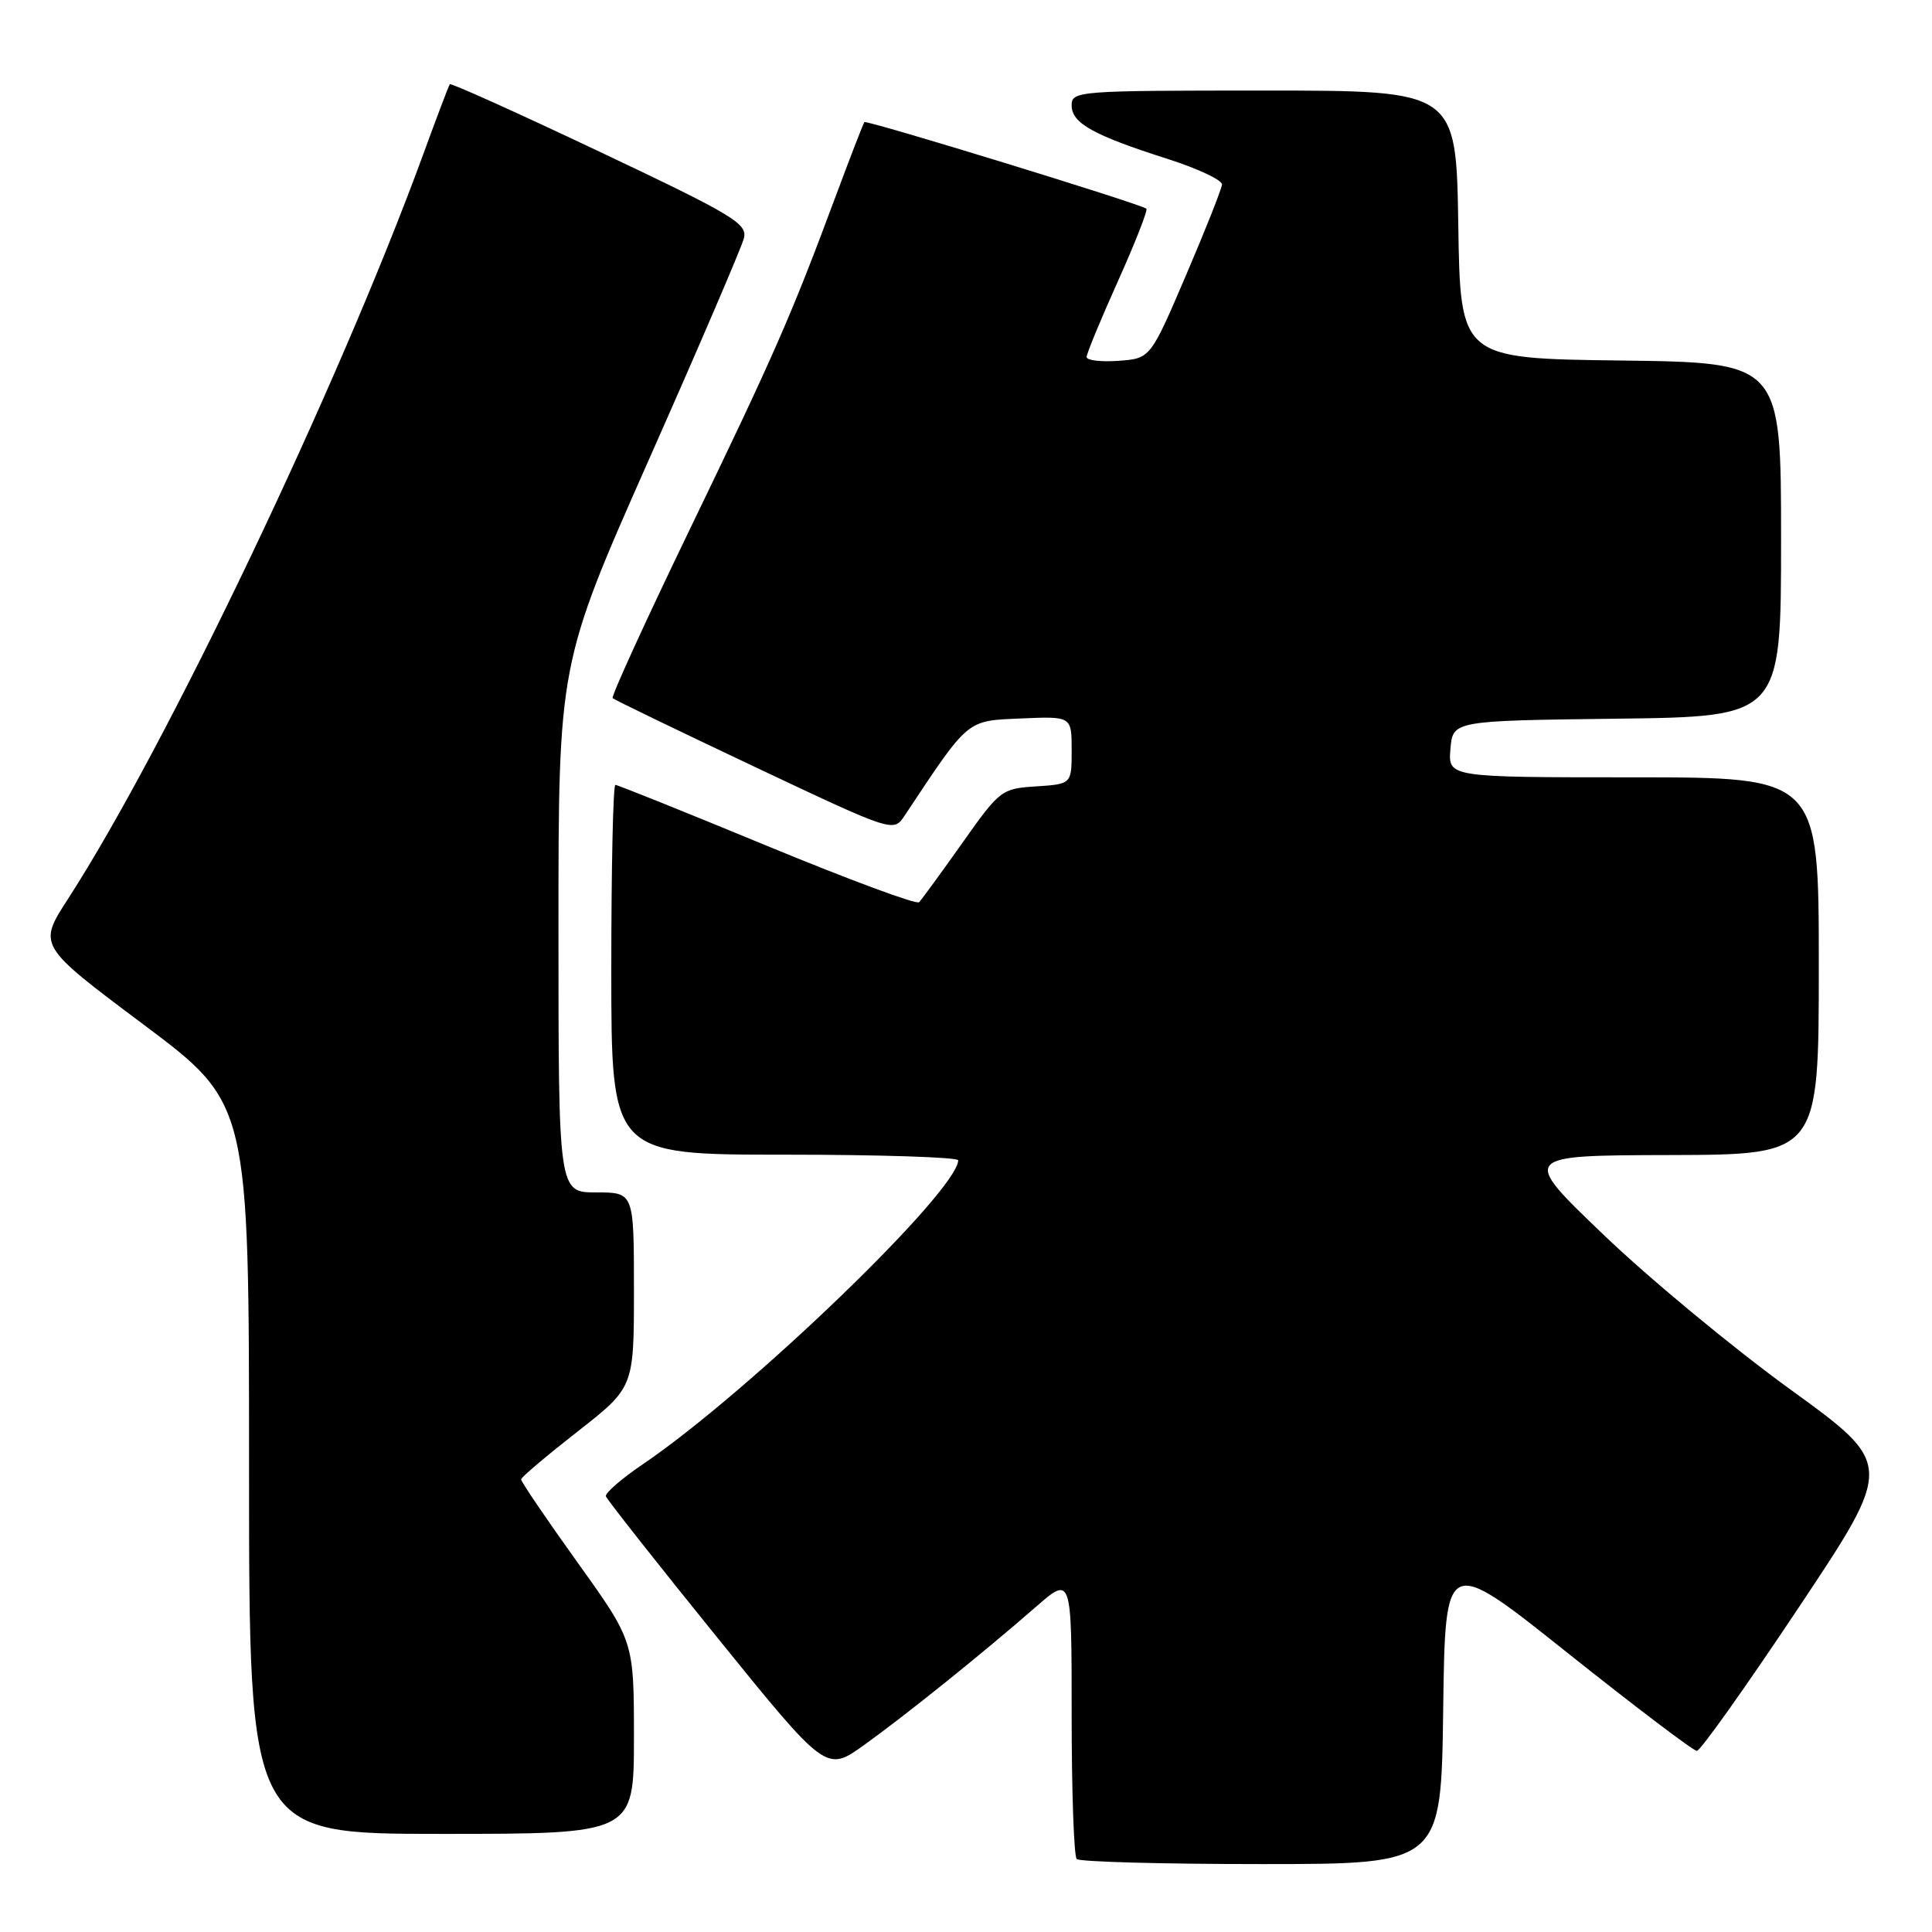 <?xml version="1.0" encoding="UTF-8" standalone="no"?>
<!DOCTYPE svg PUBLIC "-//W3C//DTD SVG 1.1//EN" "http://www.w3.org/Graphics/SVG/1.1/DTD/svg11.dtd" >
<svg xmlns="http://www.w3.org/2000/svg" xmlns:xlink="http://www.w3.org/1999/xlink" version="1.1" viewBox="0 0 256 256">
 <g >
 <path fill="currentColor"
d=" M 191.23 226.55 C 191.50 206.09 191.50 206.09 207.75 219.05 C 216.69 226.17 224.38 232.00 224.84 232.00 C 225.31 232.00 231.37 223.46 238.32 213.03 C 250.96 194.06 250.96 194.06 237.23 184.11 C 229.68 178.64 218.55 169.43 212.50 163.63 C 201.50 153.10 201.50 153.10 221.25 153.05 C 241.00 153.00 241.00 153.00 241.00 128.00 C 241.00 103.00 241.00 103.00 216.44 103.00 C 191.88 103.00 191.88 103.00 192.19 99.25 C 192.50 95.50 192.50 95.50 214.25 95.23 C 236.00 94.96 236.00 94.96 236.00 71.50 C 236.00 48.04 236.00 48.04 214.75 47.77 C 193.50 47.50 193.50 47.50 193.23 29.75 C 192.95 12.00 192.95 12.00 167.48 12.00 C 142.78 12.00 142.00 12.06 142.00 13.97 C 142.00 16.32 144.85 17.91 154.75 21.07 C 158.74 22.35 161.97 23.87 161.92 24.45 C 161.88 25.03 159.73 30.45 157.14 36.50 C 152.43 47.50 152.43 47.50 148.22 47.81 C 145.90 47.98 143.99 47.75 143.98 47.31 C 143.98 46.86 145.85 42.33 148.14 37.24 C 150.43 32.14 152.12 27.83 151.90 27.65 C 151.11 27.01 114.81 15.86 114.54 16.18 C 114.39 16.35 112.62 20.93 110.61 26.33 C 104.86 41.79 102.56 47.05 91.32 70.31 C 85.53 82.31 80.96 92.30 81.18 92.51 C 81.39 92.72 89.85 96.81 99.98 101.60 C 118.39 110.30 118.39 110.30 119.87 108.07 C 128.45 95.15 128.00 95.52 135.28 95.20 C 142.00 94.91 142.00 94.91 142.00 99.40 C 142.00 103.89 142.00 103.89 137.30 104.20 C 132.71 104.49 132.48 104.67 127.49 111.73 C 124.68 115.70 122.11 119.22 121.78 119.55 C 121.45 119.89 112.38 116.52 101.63 112.08 C 90.87 107.63 81.83 104.00 81.54 104.00 C 81.24 104.00 81.00 115.03 81.00 128.50 C 81.00 153.00 81.00 153.00 104.00 153.00 C 116.65 153.00 126.99 153.34 126.97 153.75 C 126.82 157.90 99.25 184.47 85.18 194.02 C 82.36 195.93 80.16 197.84 80.28 198.26 C 80.41 198.68 87.03 207.08 94.99 216.92 C 109.48 234.82 109.48 234.82 114.49 231.23 C 120.07 227.22 130.03 219.22 137.25 212.93 C 142.00 208.79 142.00 208.79 142.00 227.23 C 142.00 237.37 142.30 245.97 142.67 246.33 C 143.03 246.70 154.05 247.00 167.15 247.00 C 190.96 247.00 190.96 247.00 191.23 226.55 Z  M 84.00 230.23 C 84.00 217.46 84.00 217.46 76.50 207.00 C 72.38 201.25 69.02 196.30 69.05 196.02 C 69.07 195.73 72.45 192.88 76.55 189.67 C 84.00 183.84 84.00 183.84 84.00 170.92 C 84.00 158.00 84.00 158.00 79.00 158.00 C 74.00 158.00 74.00 158.00 74.00 122.98 C 74.00 87.95 74.00 87.95 86.01 60.84 C 92.62 45.93 98.27 32.76 98.57 31.58 C 99.06 29.63 97.22 28.52 79.48 20.12 C 68.68 15.00 59.74 10.97 59.60 11.16 C 59.46 11.35 57.87 15.55 56.06 20.50 C 44.84 51.17 22.07 98.91 9.01 119.11 C 5.02 125.28 5.02 125.28 19.01 135.75 C 33.00 146.23 33.00 146.23 33.00 194.61 C 33.00 243.00 33.00 243.00 58.50 243.00 C 84.00 243.00 84.00 243.00 84.00 230.23 Z "/>
</g>
</svg>
